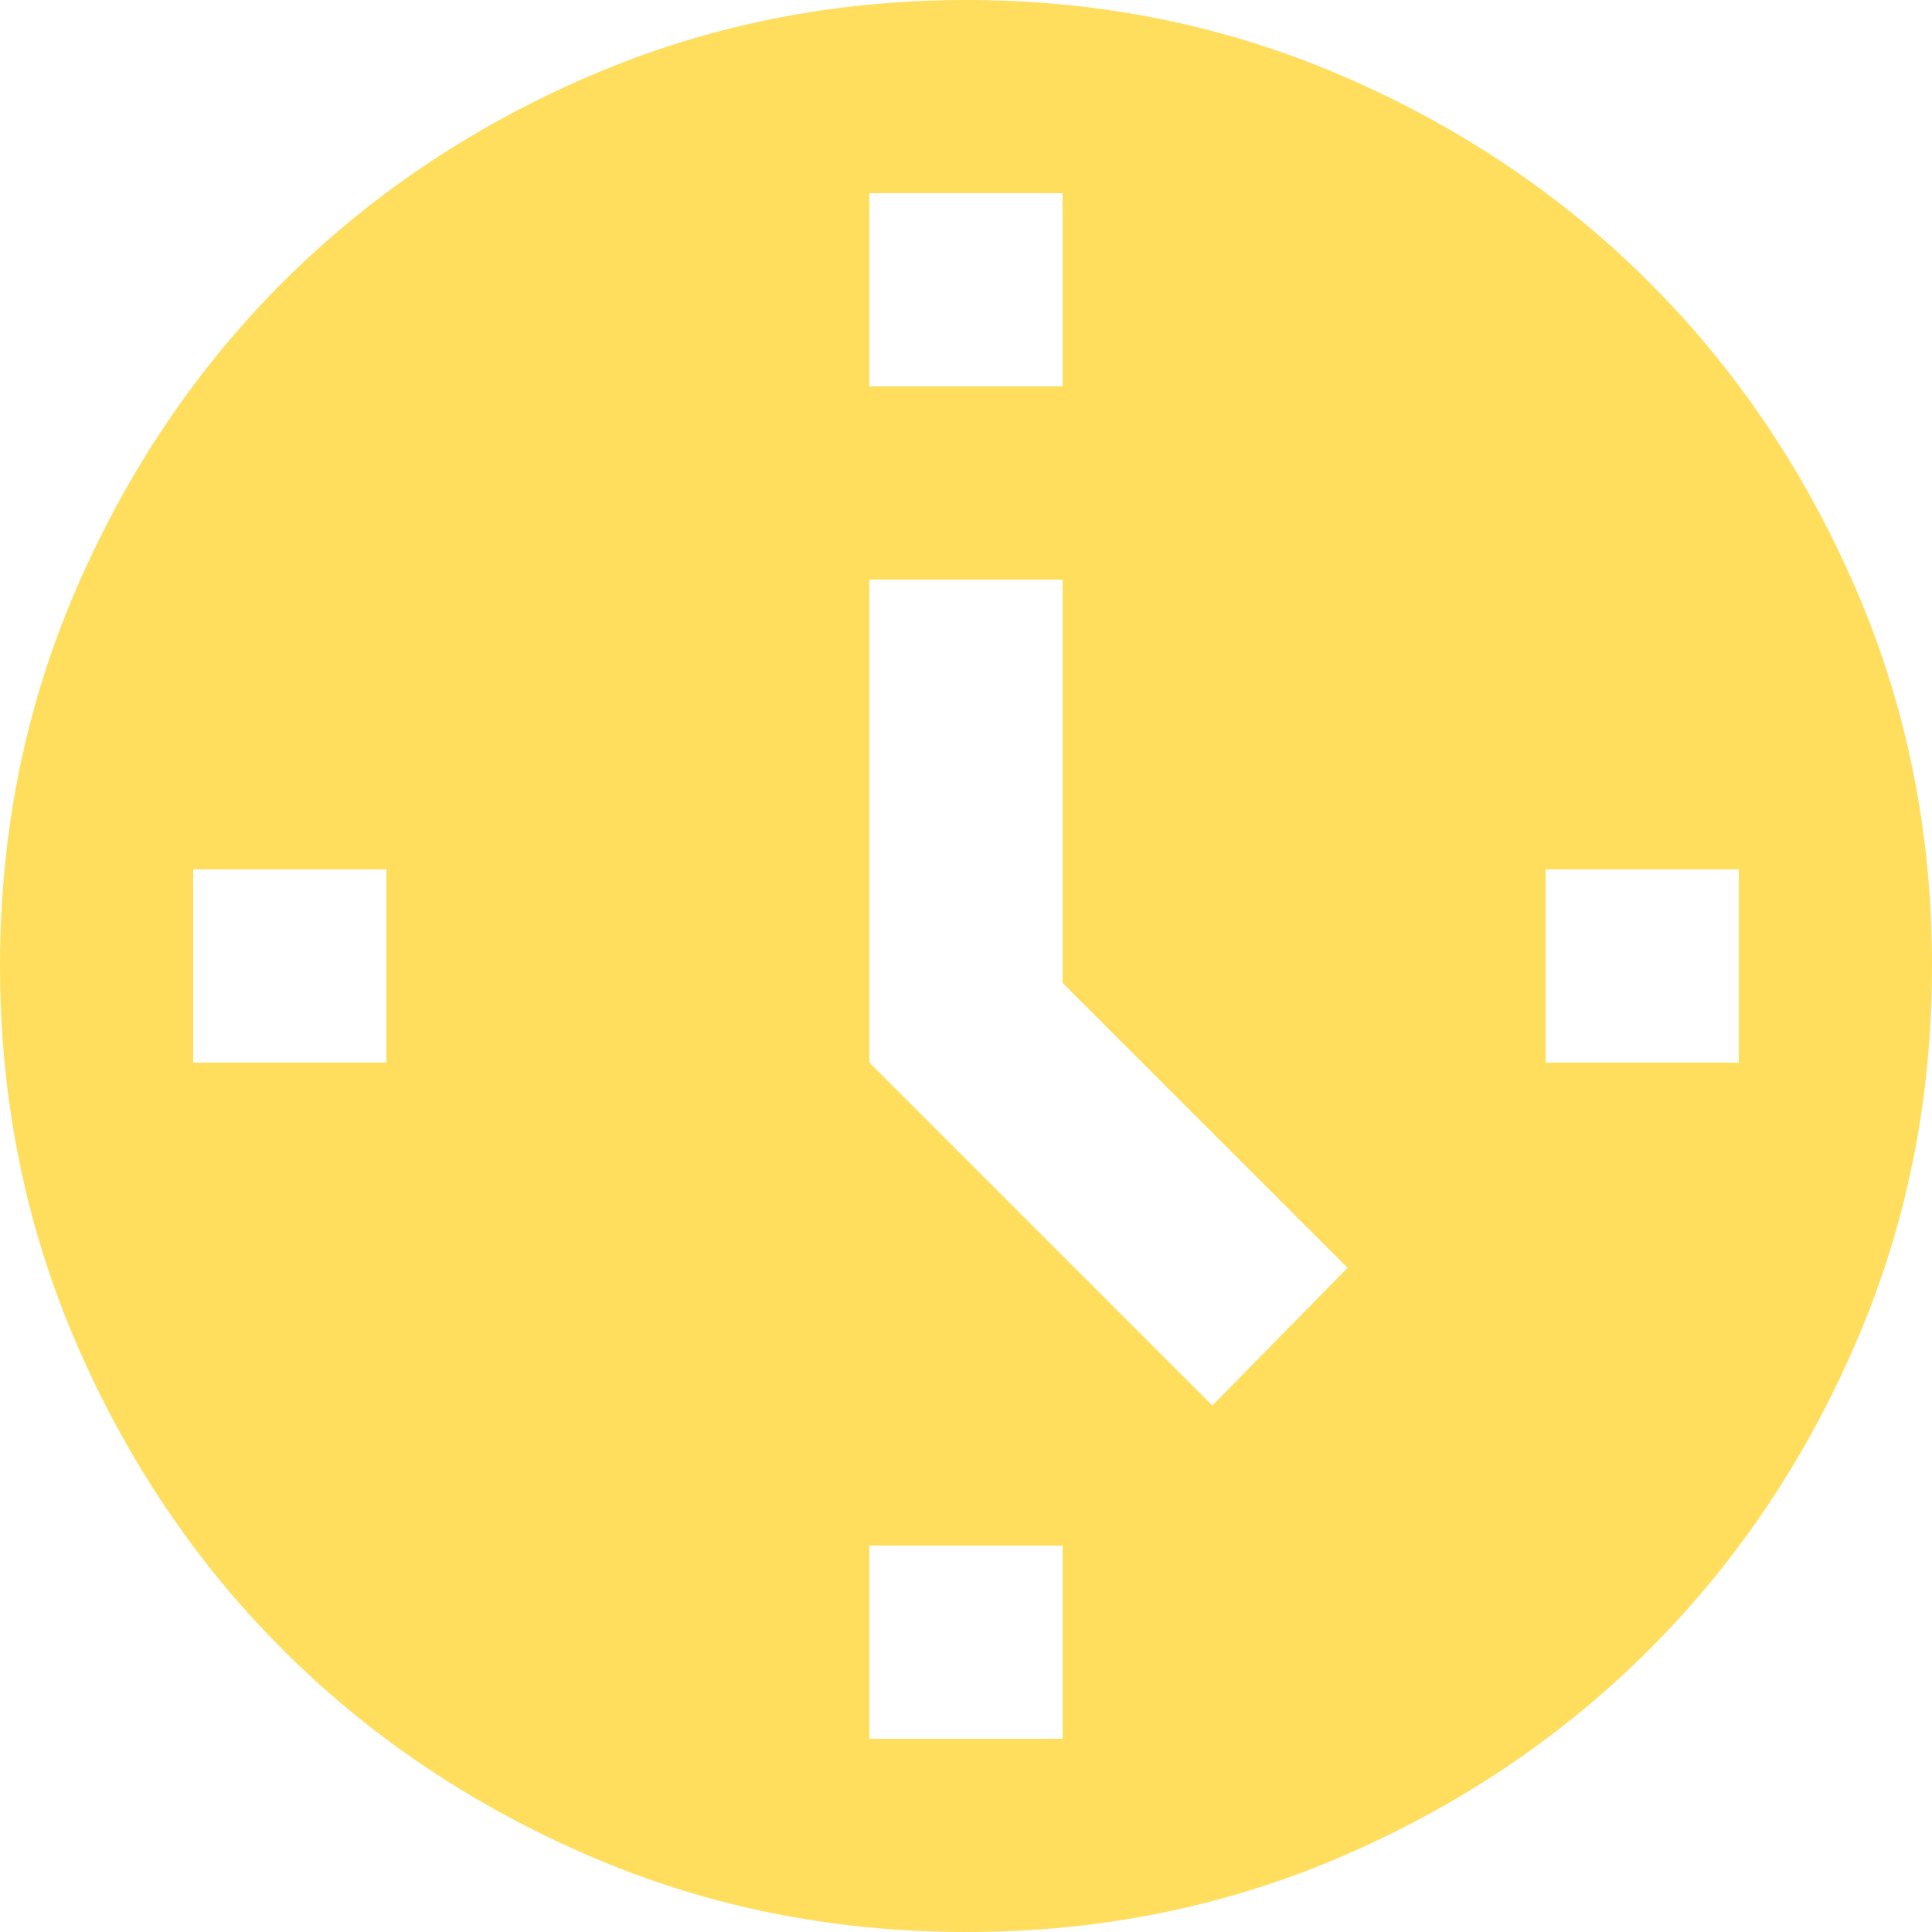 <svg width="18" height="18" viewBox="0 0 18 18" fill="none" xmlns="http://www.w3.org/2000/svg">
<path d="M11.295 13.095L12.555 11.812L9.9 9.158V5.4H8.1V9.9L11.295 13.095ZM8.1 3.6H9.9V1.8H8.1V3.6ZM14.4 9.9H16.2V8.1H14.4V9.9ZM8.1 16.2H9.9V14.4H8.1V16.2ZM1.8 9.9H3.6V8.1H1.8V9.9ZM9 18C7.755 18 6.585 17.764 5.49 17.291C4.395 16.818 3.442 16.177 2.632 15.367C1.823 14.557 1.181 13.605 0.709 12.51C0.237 11.415 0.001 10.245 0 9C0 7.755 0.236 6.585 0.709 5.49C1.182 4.395 1.823 3.442 2.632 2.632C3.442 1.823 4.395 1.181 5.49 0.709C6.585 0.237 7.755 0.001 9 0C10.245 0 11.415 0.236 12.51 0.709C13.605 1.182 14.557 1.823 15.367 2.632C16.177 3.442 16.819 4.395 17.292 5.49C17.765 6.585 18.001 7.755 18 9C18 10.245 17.764 11.415 17.291 12.51C16.818 13.605 16.177 14.557 15.367 15.367C14.557 16.177 13.605 16.819 12.51 17.292C11.415 17.765 10.245 18.001 9 18Z" fill="#FFDD5D"/>
</svg>
